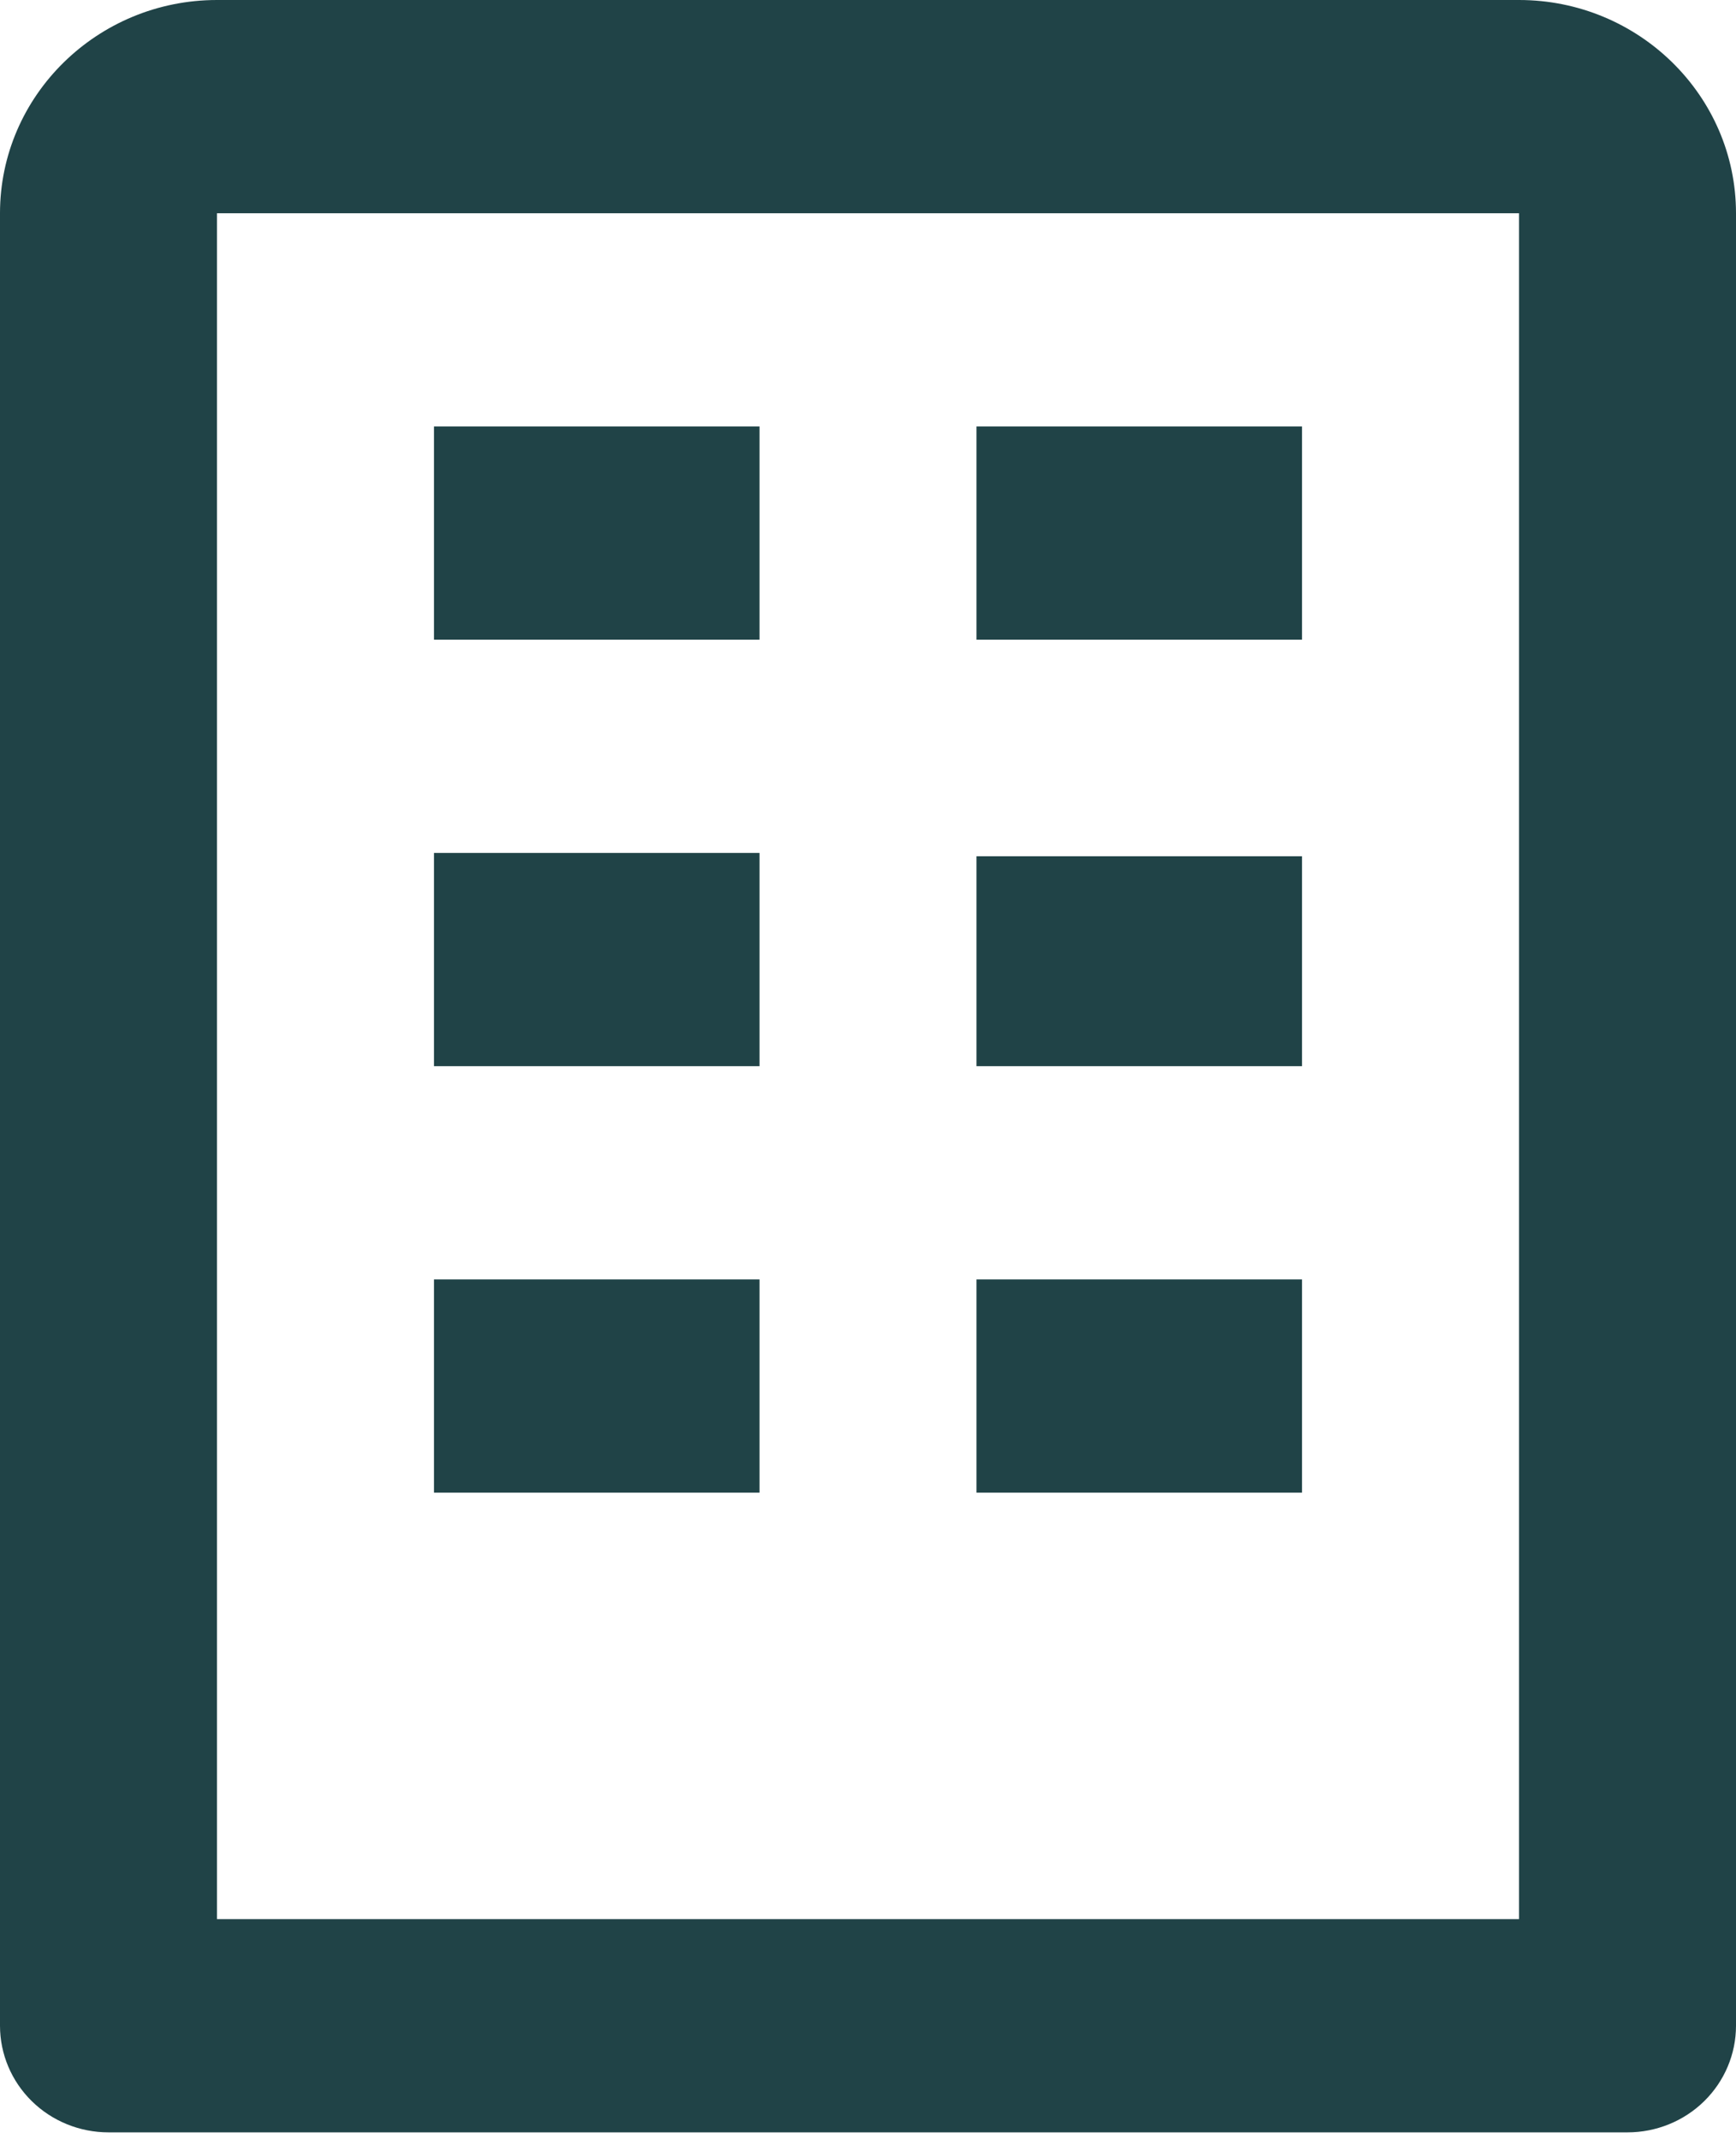<svg width="56" height="69" viewBox="0 0 56 69" fill="none" xmlns="http://www.w3.org/2000/svg">
<path d="M49 0H7C3.139 0 0 3.085 0 6.878V65.339C0 66.251 0.369 67.126 1.025 67.771C1.681 68.416 2.572 68.778 3.5 68.778H52.5C53.428 68.778 54.319 68.416 54.975 67.771C55.631 67.126 56 66.251 56 65.339V6.878C56 3.085 52.861 0 49 0ZM49 61.9H7V6.878H49V61.9Z" fill="#204347"/>
<path d="M14 13.756H24.5V20.633H14V13.756ZM31.5 13.756H42V20.633H31.5V13.756ZM14 27.511H24.5V34.389H14V27.511ZM31.5 27.618H42V34.389H31.5V27.618ZM14 41.267H24.5V48.145H14V41.267ZM31.5 41.267H42V48.145H31.5V41.267Z" fill="#204347"/>
</svg>
